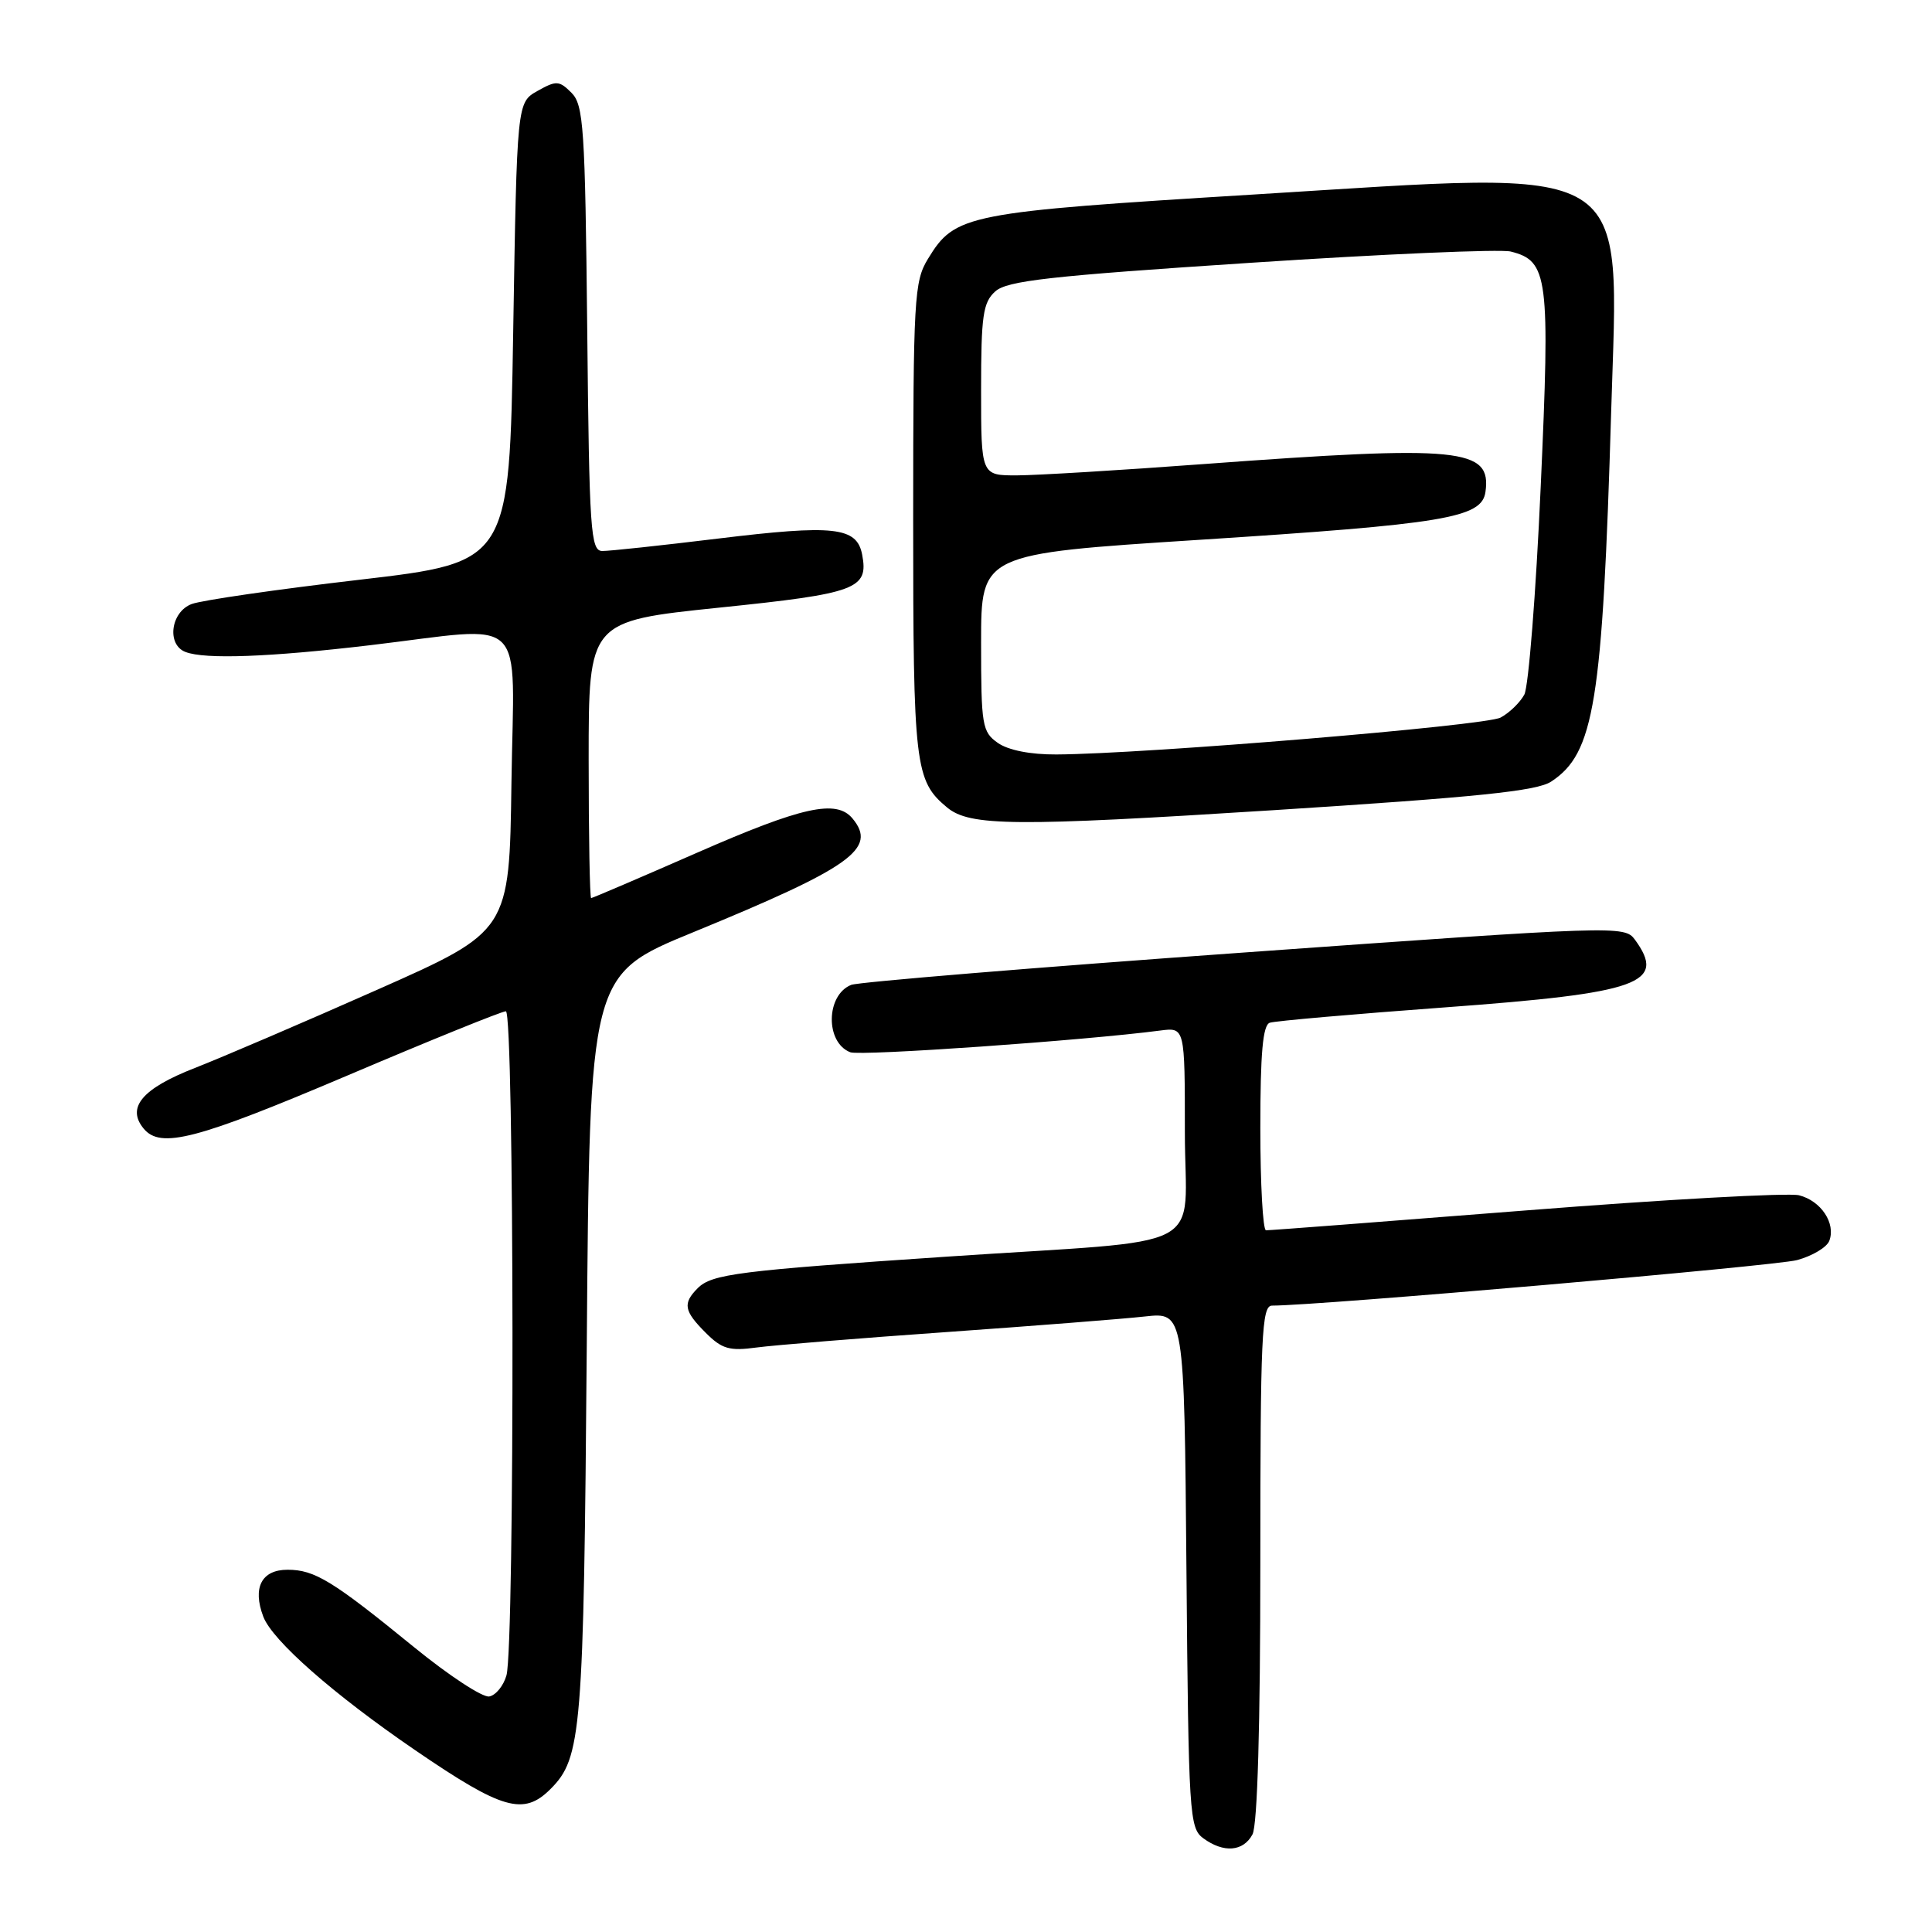 <?xml version="1.0" encoding="UTF-8" standalone="no"?>
<!DOCTYPE svg PUBLIC "-//W3C//DTD SVG 1.1//EN" "http://www.w3.org/Graphics/SVG/1.1/DTD/svg11.dtd" >
<svg xmlns="http://www.w3.org/2000/svg" xmlns:xlink="http://www.w3.org/1999/xlink" version="1.1" viewBox="0 0 256 256">
 <g >
 <path fill="currentColor"
d=" M 165.96 243.07 C 166.62 241.84 167.00 228.64 167.00 207.07 C 167.00 176.97 167.18 173.00 168.55 173.00 C 174.70 173.00 235.20 167.75 238.12 166.97 C 240.14 166.42 242.06 165.28 242.39 164.42 C 243.28 162.10 241.29 159.11 238.38 158.38 C 236.97 158.03 220.67 158.93 202.16 160.39 C 183.64 161.85 168.16 163.04 167.75 163.02 C 167.34 163.01 167.00 156.91 167.00 149.47 C 167.00 139.54 167.33 135.83 168.25 135.52 C 168.94 135.28 179.40 134.37 191.50 133.48 C 217.34 131.58 220.87 130.31 216.62 124.49 C 215.26 122.64 214.12 122.68 164.87 126.21 C 137.16 128.19 113.73 130.13 112.79 130.50 C 109.42 131.85 109.34 138.15 112.67 139.43 C 114.03 139.95 143.70 137.87 153.75 136.55 C 157.00 136.13 157.00 136.13 157.00 150.00 C 157.00 166.23 161.02 164.12 125.50 166.51 C 97.85 168.37 94.33 168.81 92.45 170.69 C 90.44 172.71 90.62 173.71 93.51 176.60 C 95.66 178.75 96.65 179.04 100.26 178.55 C 102.59 178.24 113.95 177.31 125.50 176.50 C 137.05 175.68 148.85 174.76 151.71 174.44 C 156.92 173.87 156.92 173.87 157.21 208.01 C 157.49 240.48 157.60 242.23 159.44 243.58 C 162.14 245.56 164.74 245.35 165.96 243.07 Z  M 72.94 237.06 C 77.07 232.93 77.34 229.57 77.75 178.33 C 78.13 129.16 78.13 129.16 91.82 123.54 C 112.83 114.91 116.28 112.45 112.96 108.45 C 110.82 105.88 106.30 106.88 92.34 113.00 C 84.81 116.30 78.51 119.00 78.33 119.00 C 78.15 119.00 78.00 110.74 78.00 100.65 C 78.00 82.31 78.00 82.31 95.25 80.52 C 113.53 78.64 115.11 78.05 114.24 73.49 C 113.54 69.82 110.52 69.49 95.10 71.37 C 87.62 72.28 80.74 73.02 79.81 73.01 C 78.26 73.00 78.08 70.44 77.81 43.53 C 77.53 16.88 77.33 13.90 75.72 12.29 C 74.10 10.67 73.71 10.65 71.22 12.05 C 68.50 13.58 68.50 13.58 68.00 44.04 C 67.50 74.50 67.50 74.50 47.64 76.82 C 36.72 78.09 26.70 79.54 25.39 80.04 C 22.61 81.10 22.06 85.43 24.58 86.39 C 27.17 87.39 35.72 87.07 49.00 85.50 C 70.26 82.98 68.09 80.87 67.77 103.69 C 67.50 123.38 67.50 123.38 50.00 131.14 C 40.38 135.41 29.48 140.08 25.80 141.52 C 18.84 144.24 16.72 146.75 19.04 149.55 C 21.28 152.25 26.01 151.02 46.06 142.50 C 57.06 137.82 66.50 134.00 67.03 134.00 C 68.15 134.00 68.22 217.99 67.11 221.99 C 66.72 223.37 65.70 224.63 64.83 224.79 C 63.96 224.96 59.48 222.02 54.88 218.27 C 44.05 209.44 41.70 208.00 38.10 208.00 C 34.66 208.00 33.43 210.37 34.89 214.22 C 36.10 217.39 44.17 224.49 55.00 231.90 C 66.58 239.82 69.38 240.62 72.94 237.06 Z  M 205.53 103.57 C 211.26 99.82 212.34 93.16 213.49 54.50 C 214.48 20.96 217.22 22.63 166.36 25.76 C 127.94 28.12 126.56 28.39 122.96 34.30 C 121.13 37.29 121.01 39.52 121.00 68.80 C 121.00 101.48 121.23 103.46 125.49 106.99 C 128.50 109.49 134.41 109.54 168.80 107.35 C 195.72 105.63 203.63 104.82 205.53 103.57 Z  M 132.22 98.44 C 130.14 96.98 130.00 96.15 130.00 85.14 C 130.00 73.39 130.00 73.39 158.75 71.54 C 191.46 69.44 196.34 68.63 196.83 65.19 C 197.65 59.37 193.62 58.97 159.50 61.49 C 148.50 62.31 137.36 62.98 134.75 62.99 C 130.00 63.00 130.00 63.00 130.00 51.65 C 130.00 41.84 130.25 40.08 131.87 38.62 C 133.43 37.20 139.06 36.57 165.73 34.82 C 183.32 33.66 198.82 32.99 200.18 33.33 C 205.15 34.58 205.41 36.62 204.15 64.53 C 203.52 78.61 202.54 90.99 201.98 92.04 C 201.41 93.09 200.00 94.46 198.84 95.08 C 196.84 96.16 151.66 99.91 139.97 99.97 C 136.55 99.99 133.60 99.41 132.22 98.44 Z "/>
</g>
</svg>